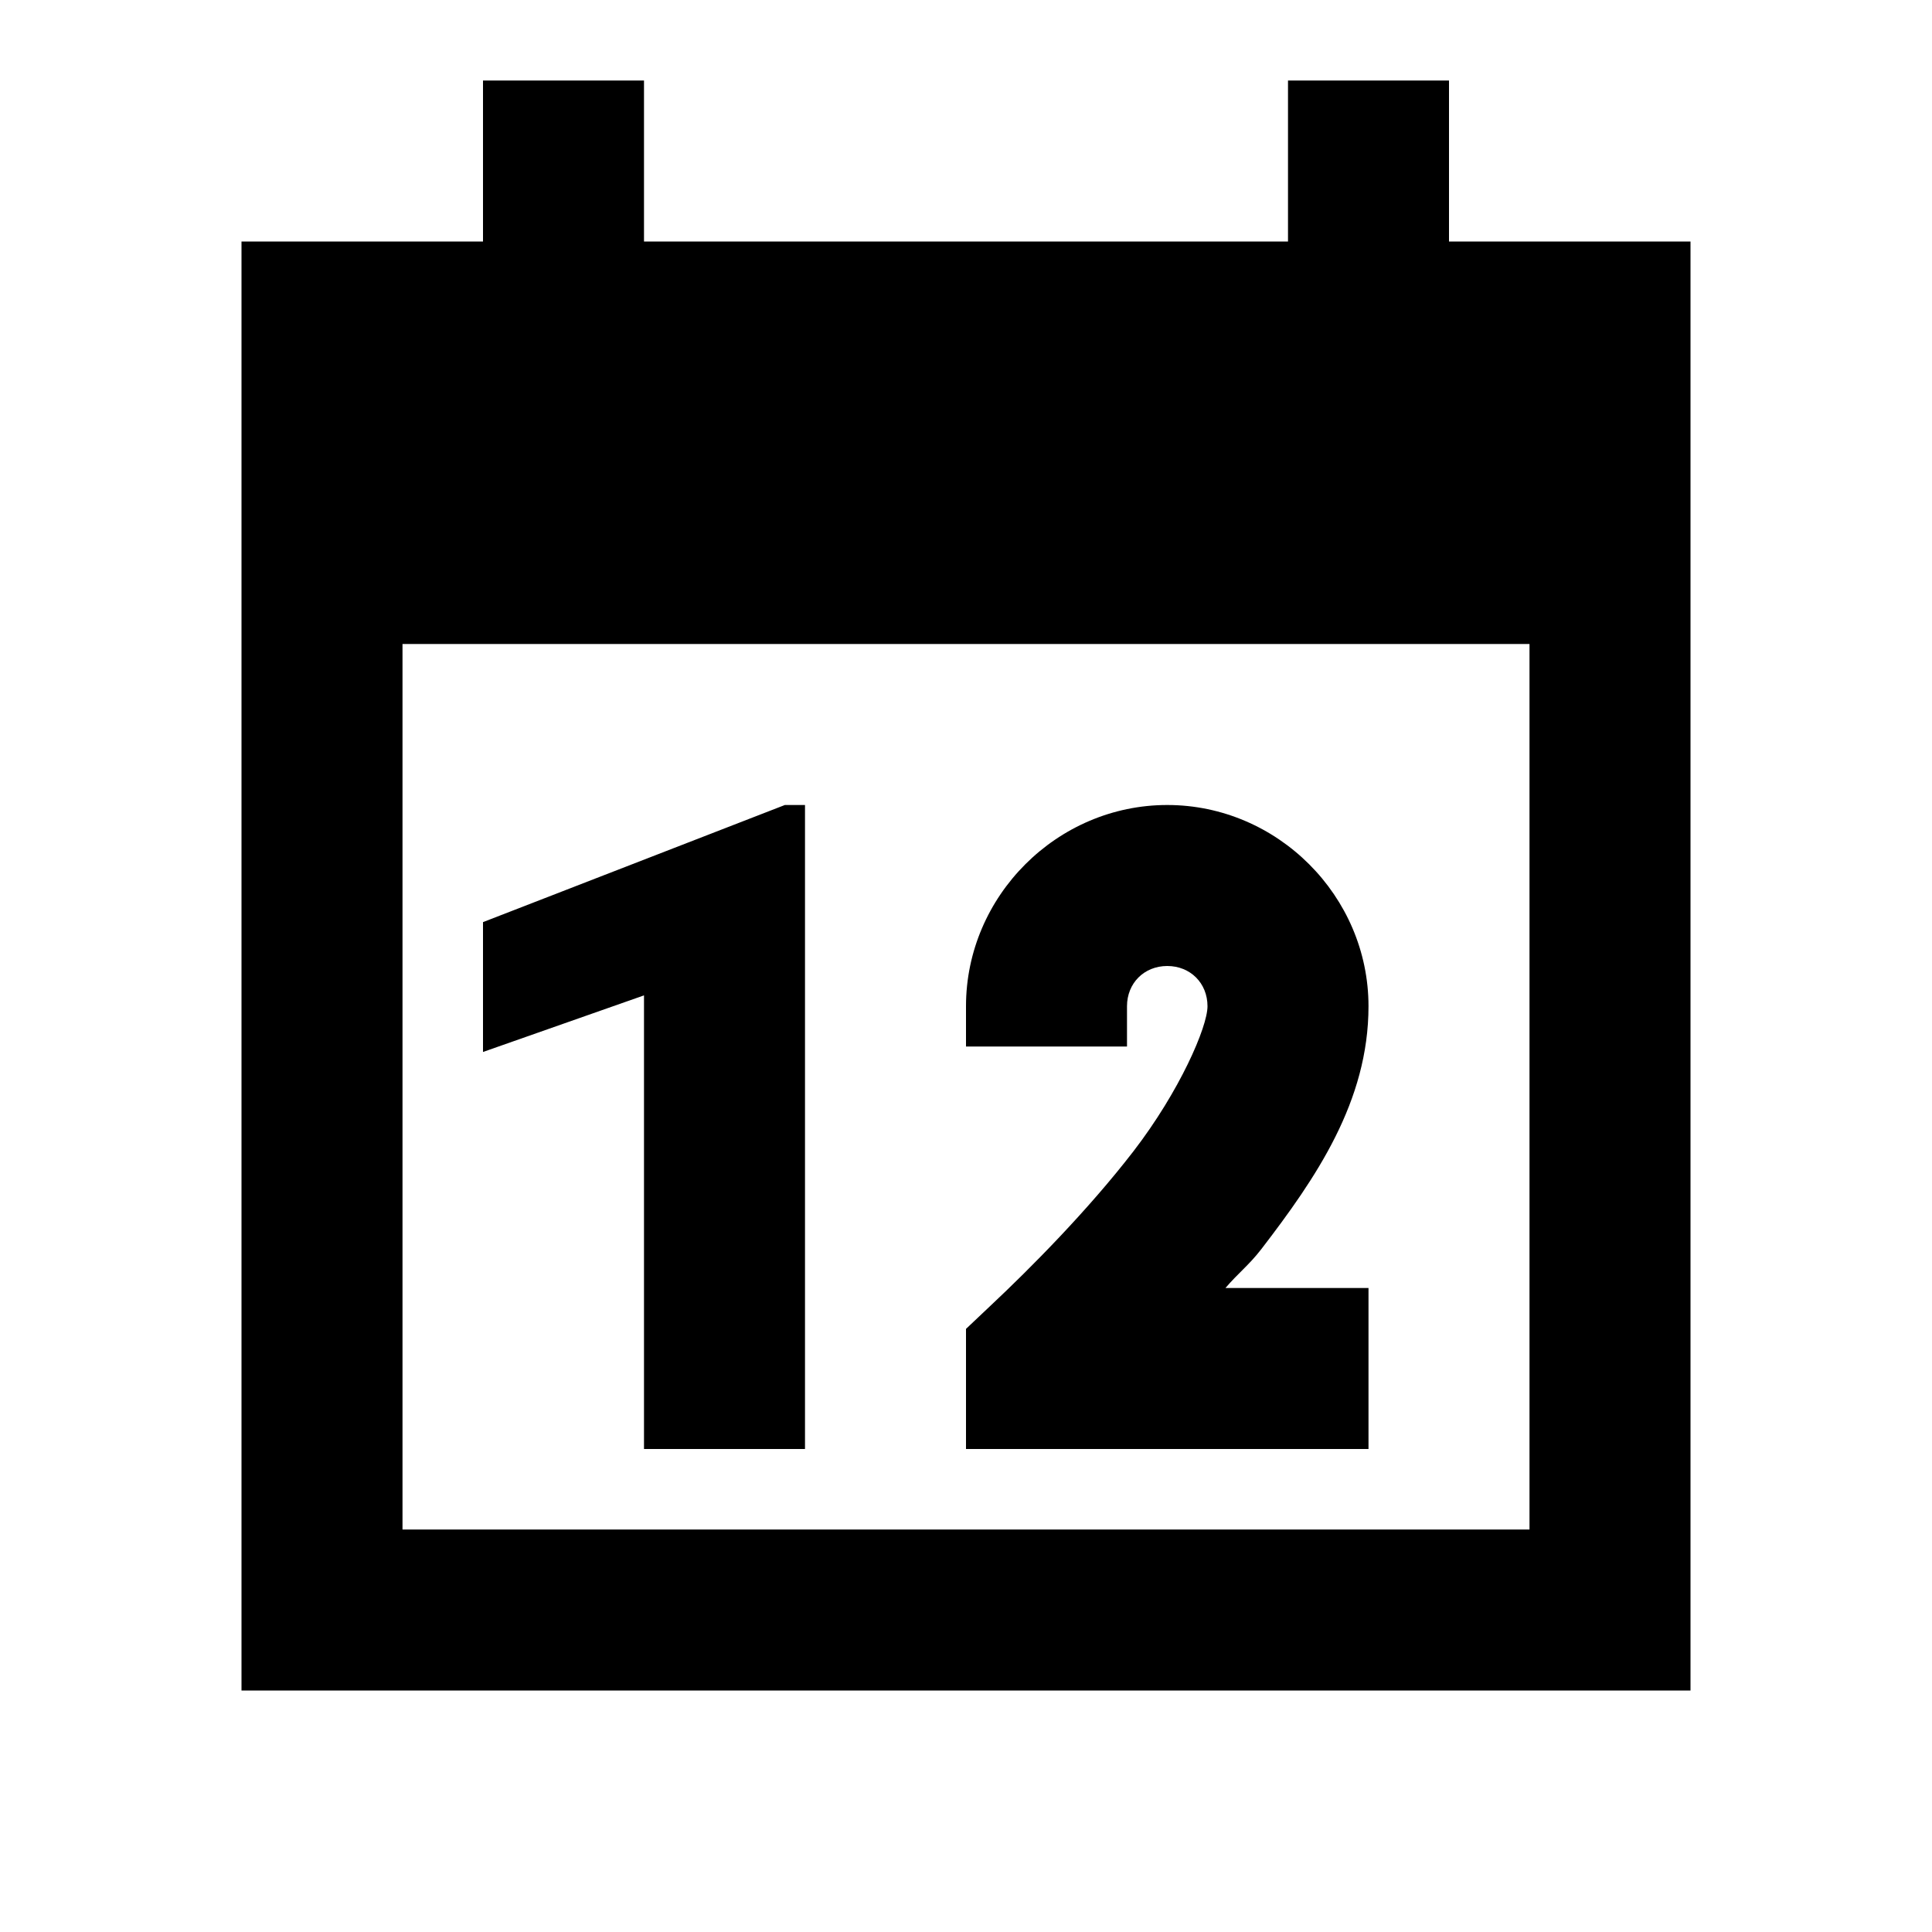 <?xml version="1.0"?>
<svg xmlns="http://www.w3.org/2000/svg" viewBox="0 0 24 24">
    <path d="M 6 1 L 6 3 L 3 3 L 3 21 L 21 21 L 21 3 L 18 3 L 18 1 L 16 1 L 16 3 L 8 3 L 8 1 L 6 1 z M 5 8 L 19 8 L 19 19 L 5 19 L 5 8 z M 9.75 10 L 6 11.455 L 6 13.068 L 8 12.365 L 8 18 L 10 18 L 10 10 L 9.75 10 z M 14.5 10 C 13.131 10 12 11.131 12 12.5 L 12 13 L 14 13 L 14 12.5 C 14 12.213 14.213 12 14.5 12 C 14.787 12 15 12.213 15 12.5 C 15 12.758 14.653 13.557 14.082 14.299 C 13.511 15.04 12.791 15.763 12.314 16.211 L 12 16.508 L 12 18 L 17 18 L 17 16 L 15.223 16 C 15.381 15.815 15.515 15.716 15.668 15.518 C 16.347 14.634 17 13.683 17 12.5 C 17 11.131 15.869 10 14.5 10 z"/>
</svg>

